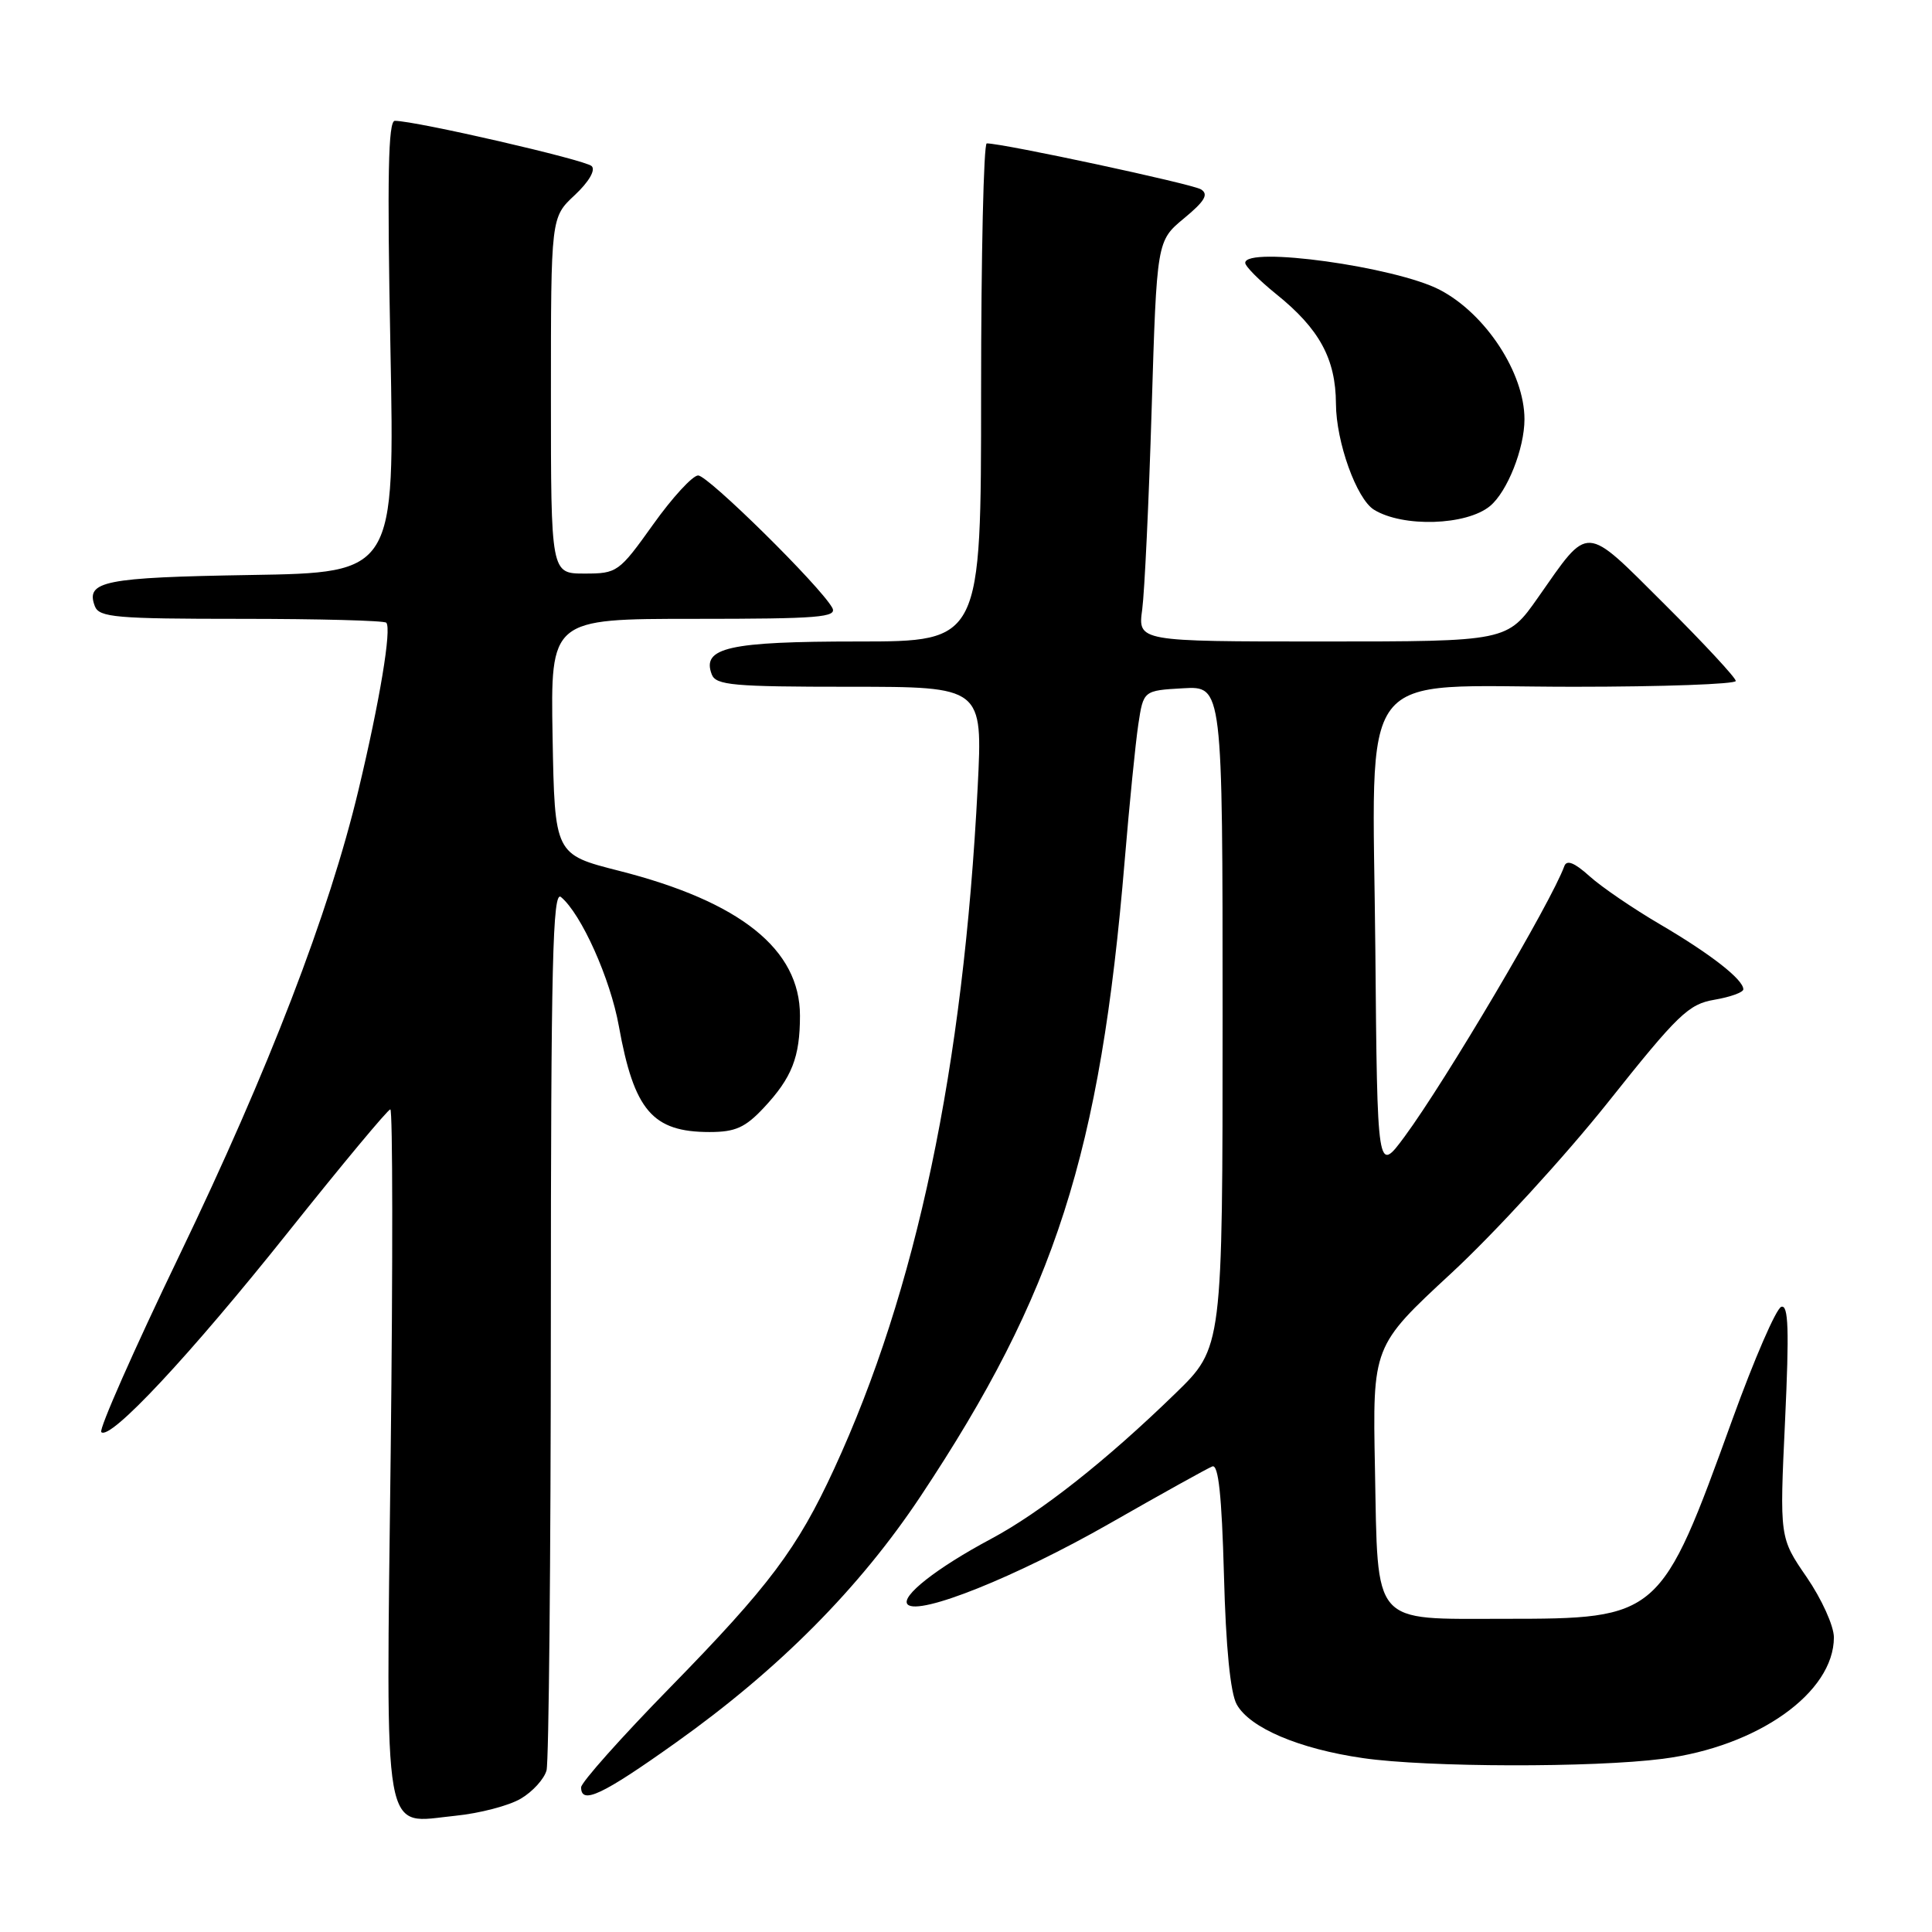<?xml version="1.0" encoding="UTF-8" standalone="no"?>
<!DOCTYPE svg PUBLIC "-//W3C//DTD SVG 1.1//EN" "http://www.w3.org/Graphics/SVG/1.1/DTD/svg11.dtd" >
<svg xmlns="http://www.w3.org/2000/svg" xmlns:xlink="http://www.w3.org/1999/xlink" version="1.1" viewBox="0 0 256 256">
 <g >
 <path fill="currentColor"
d=" M 69.01 238.33 C 70.58 237.41 72.11 235.72 72.42 234.58 C 72.72 233.43 72.98 206.68 72.99 175.13 C 73.00 127.47 73.23 117.94 74.33 118.86 C 77.02 121.09 80.87 129.67 82.00 135.96 C 84.02 147.16 86.46 150.00 94.03 150.00 C 97.43 150.00 98.75 149.41 101.21 146.78 C 104.94 142.79 106.00 140.08 106.00 134.58 C 106.00 125.79 98.10 119.47 82.00 115.38 C 73.50 113.22 73.50 113.22 73.22 97.61 C 72.95 82.00 72.95 82.00 92.02 82.00 C 108.56 82.00 110.99 81.80 110.27 80.52 C 108.66 77.63 93.82 63.00 92.51 63.00 C 91.78 63.00 89.09 65.92 86.54 69.50 C 82.02 75.83 81.78 76.00 77.45 76.00 C 73.00 76.00 73.00 76.00 73.00 52.40 C 73.00 28.80 73.00 28.80 76.15 25.86 C 78.03 24.10 78.94 22.54 78.40 22.01 C 77.58 21.19 55.12 16.02 52.32 16.01 C 51.44 16.00 51.29 23.33 51.73 45.94 C 52.31 75.88 52.31 75.88 33.20 76.19 C 13.78 76.51 11.30 77.00 12.57 80.33 C 13.14 81.81 15.38 82.00 31.94 82.00 C 42.24 82.00 50.90 82.23 51.18 82.51 C 51.92 83.25 50.32 92.90 47.50 104.68 C 43.62 120.94 35.60 141.77 23.78 166.32 C 17.74 178.86 13.08 189.41 13.42 189.76 C 14.58 190.92 25.15 179.61 38.19 163.25 C 45.32 154.31 51.40 147.00 51.72 147.00 C 52.04 147.00 52.06 167.43 51.77 192.40 C 51.15 244.94 50.56 241.57 60.33 240.60 C 63.54 240.28 67.45 239.26 69.01 238.33 Z  M 89.55 230.91 C 103.21 221.19 113.87 210.46 121.99 198.25 C 139.83 171.39 145.80 152.81 149.03 114.00 C 149.65 106.58 150.46 98.47 150.83 96.00 C 151.51 91.50 151.51 91.50 156.76 91.20 C 162.00 90.90 162.00 90.90 162.00 134.73 C 162.00 178.56 162.00 178.56 155.75 184.63 C 146.59 193.54 137.88 200.41 131.30 203.92 C 124.09 207.77 119.26 211.57 120.27 212.60 C 121.77 214.11 134.63 208.95 147.00 201.89 C 153.88 197.96 160.01 194.55 160.64 194.31 C 161.45 194.00 161.89 198.15 162.18 208.69 C 162.43 218.28 163.03 224.33 163.87 225.84 C 165.60 228.96 172.14 231.74 180.61 232.96 C 189.09 234.19 211.12 234.24 220.33 233.05 C 232.93 231.43 243.00 224.28 243.00 216.96 C 243.00 215.45 241.38 211.88 239.40 208.99 C 235.80 203.76 235.80 203.76 236.53 188.25 C 237.09 176.20 236.98 172.84 236.03 173.16 C 235.35 173.38 232.45 180.08 229.57 188.03 C 220.05 214.35 219.88 214.50 199.29 214.50 C 181.64 214.50 182.59 215.61 182.19 194.65 C 181.87 178.37 181.87 178.37 192.30 168.71 C 198.04 163.40 207.37 153.21 213.05 146.08 C 222.35 134.39 223.74 133.05 227.18 132.47 C 229.28 132.11 231.00 131.49 231.00 131.09 C 231.00 129.79 226.68 126.42 220.00 122.50 C 216.43 120.41 212.20 117.53 210.62 116.10 C 208.62 114.30 207.60 113.89 207.28 114.77 C 205.58 119.49 191.56 143.22 186.12 150.60 C 182.50 155.50 182.50 155.50 182.24 125.81 C 181.89 87.50 179.25 91.00 208.55 91.00 C 220.35 91.00 230.00 90.65 230.00 90.23 C 230.00 89.81 225.75 85.23 220.56 80.06 C 209.80 69.35 210.66 69.39 203.80 79.17 C 199.71 85.00 199.71 85.00 175.24 85.00 C 150.77 85.00 150.77 85.00 151.35 80.75 C 151.66 78.41 152.23 66.47 152.60 54.21 C 153.28 31.92 153.28 31.92 156.89 28.93 C 159.66 26.64 160.18 25.74 159.13 25.09 C 157.97 24.37 132.95 19.00 130.75 19.00 C 130.34 19.00 130.00 33.85 130.00 52.00 C 130.00 85.00 130.00 85.00 113.69 85.00 C 96.56 85.00 92.95 85.81 94.31 89.36 C 94.86 90.80 97.13 91.00 112.58 91.00 C 130.22 91.00 130.22 91.00 129.55 104.25 C 127.65 141.52 121.44 171.00 110.51 194.67 C 105.65 205.20 101.94 210.15 88.81 223.58 C 82.31 230.22 77.00 236.19 77.00 236.83 C 77.00 239.17 79.79 237.86 89.55 230.91 Z  M 197.44 67.05 C 199.73 65.15 202.00 59.42 202.00 55.55 C 202.00 49.43 196.86 41.58 190.79 38.41 C 184.94 35.35 165.00 32.59 165.00 34.83 C 165.00 35.29 166.84 37.14 169.08 38.95 C 174.82 43.56 176.99 47.53 177.02 53.50 C 177.04 58.57 179.75 66.11 182.06 67.54 C 185.89 69.90 194.32 69.64 197.44 67.05 Z "/>
</g>
</svg>